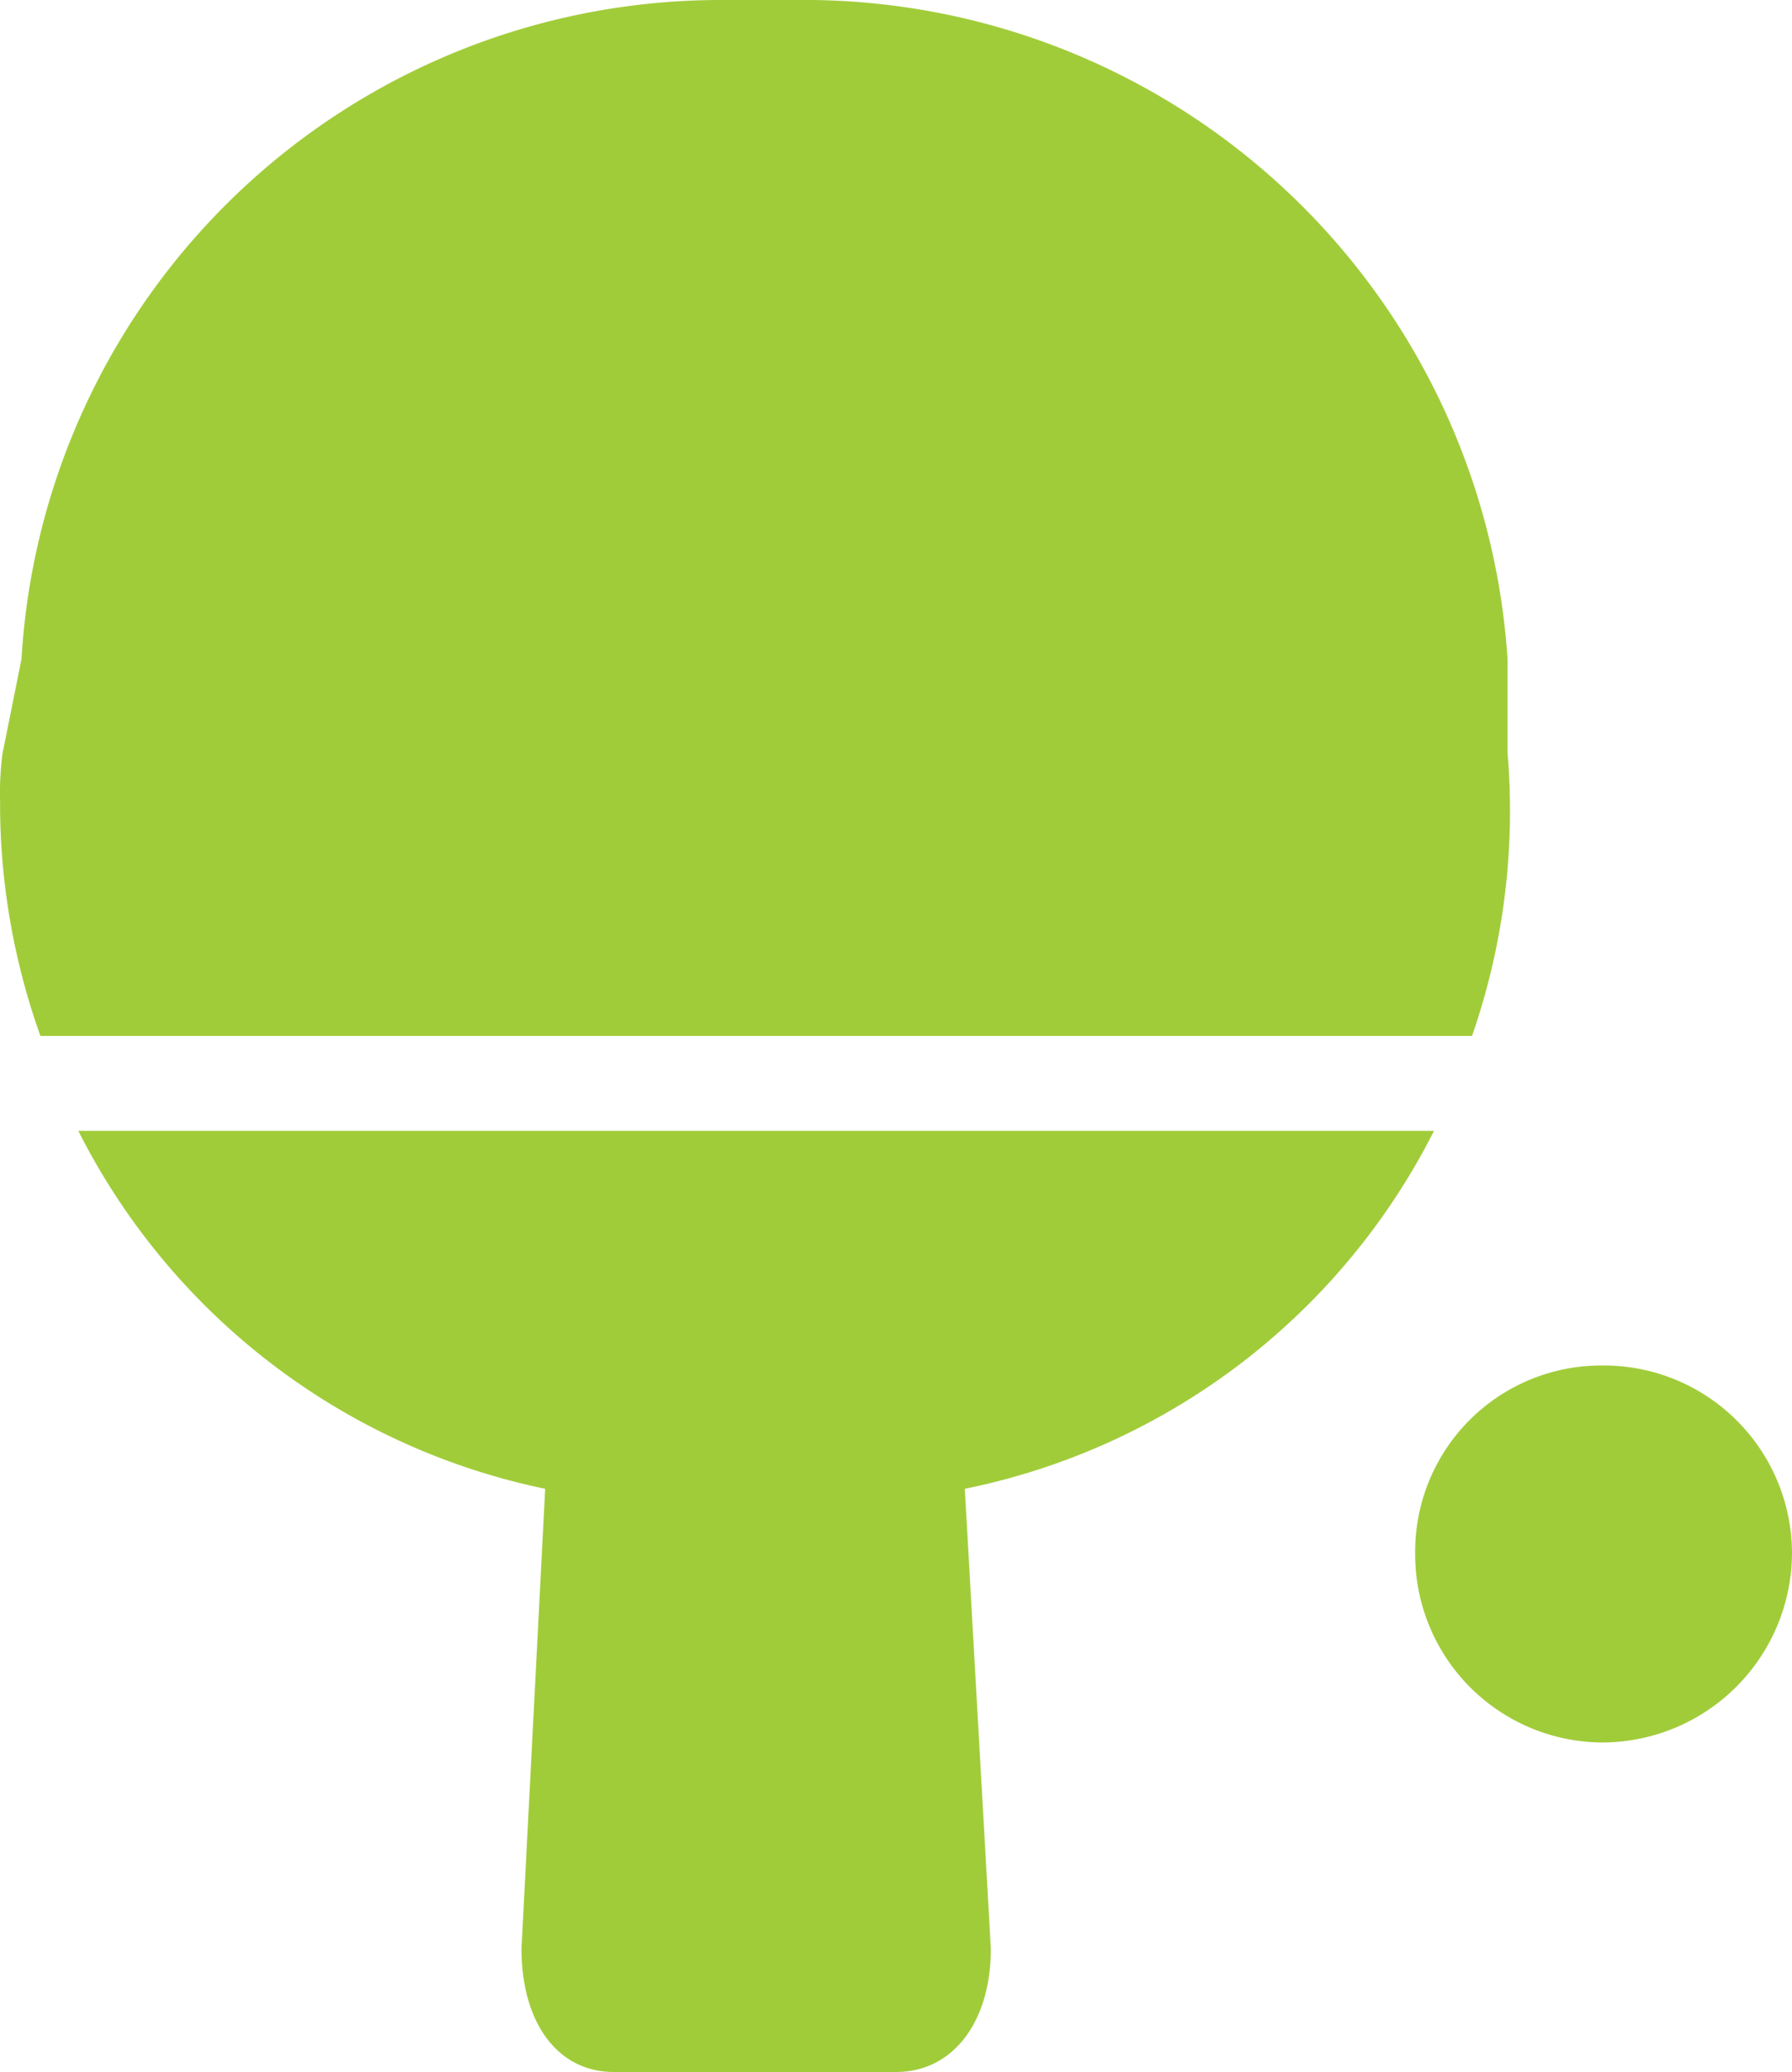 <svg xmlns="http://www.w3.org/2000/svg" width="63.399" height="73.29" viewBox="0 0 63.399 73.29">
  <g id="Group_170" data-name="Group 170" transform="translate(-250.792 -143.733)">
    <path id="Path_246" data-name="Path 246" d="M442.875,159.186v-3.354A24.938,24.938,0,0,0,418.3,132.52h-3.354A24.779,24.779,0,0,0,390.3,155.832l-.673,3.354a10.683,10.683,0,0,0-.084,1.675v.335a24.448,24.448,0,0,0,1.427,7.967h50.648a24.217,24.217,0,0,0,1.26-9.977Zm10.064,28.26a6.728,6.728,0,0,1-6.711,6.708,6.654,6.654,0,0,1-6.621-6.708,6.583,6.583,0,0,1,6.621-6.627,6.658,6.658,0,0,1,6.711,6.627ZM392.311,172.52a23.944,23.944,0,0,0,16.517,12.661l-.838,16.266c0,2.6,1.26,4.362,3.27,4.362h9.981c2.01,0,3.354-1.762,3.354-4.362l-.921-16.266a23.937,23.937,0,0,0,16.6-12.661Z" transform="translate(-138.748 11.213)" fill="#a1cc3a" fill-rule="evenodd"/>
  </g>
</svg>
